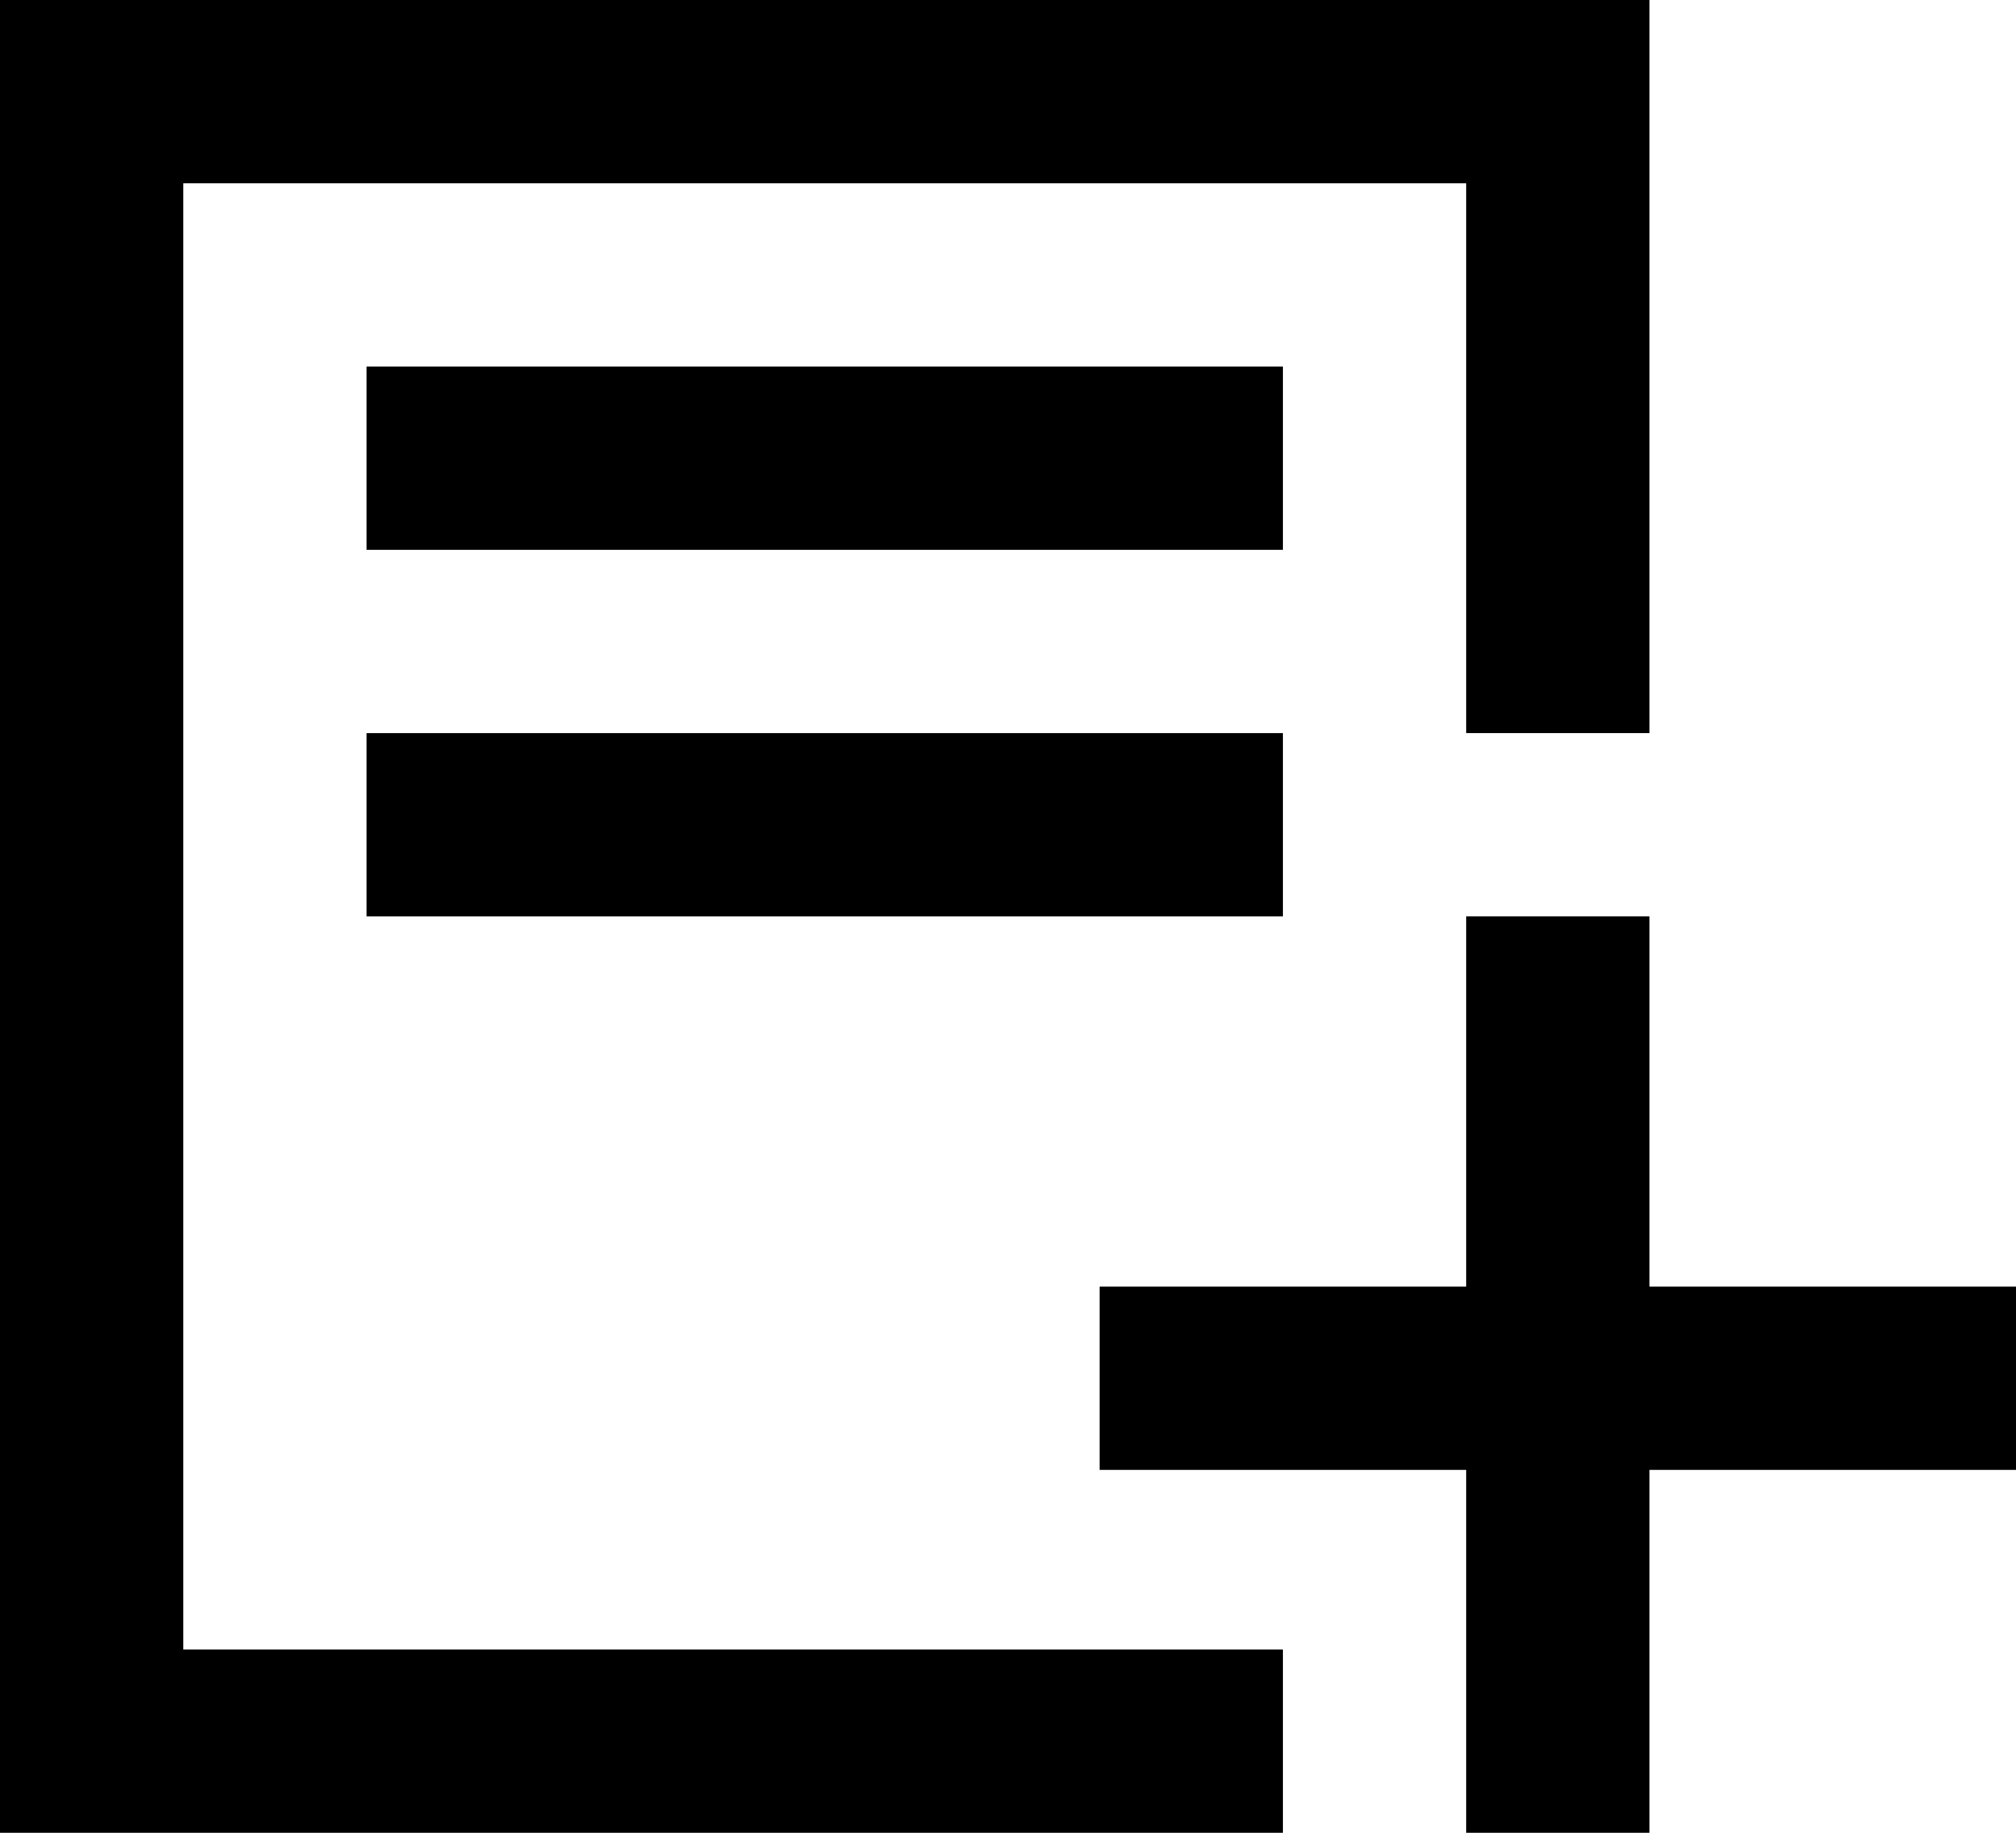 <svg xmlns="http://www.w3.org/2000/svg" viewBox="0 0 22 20"><polygon points="16 10 16 14.04 12 14.04 12 16.04 16 16.04 16 20 18 20 18 16.04 22 16.04 22 14.04 18 14.04 18 10 16 10" fill="currentColor" /><rect x="4" y="4" width="10" height="2" fill="currentColor" /><rect x="4" y="8" width="10" height="2" fill="currentColor" /><polygon points="0 0 0 20 14 20 14 18 2 18 2 2 16 2 16 8 18 8 18 0 0 0" fill="currentColor" /></svg>